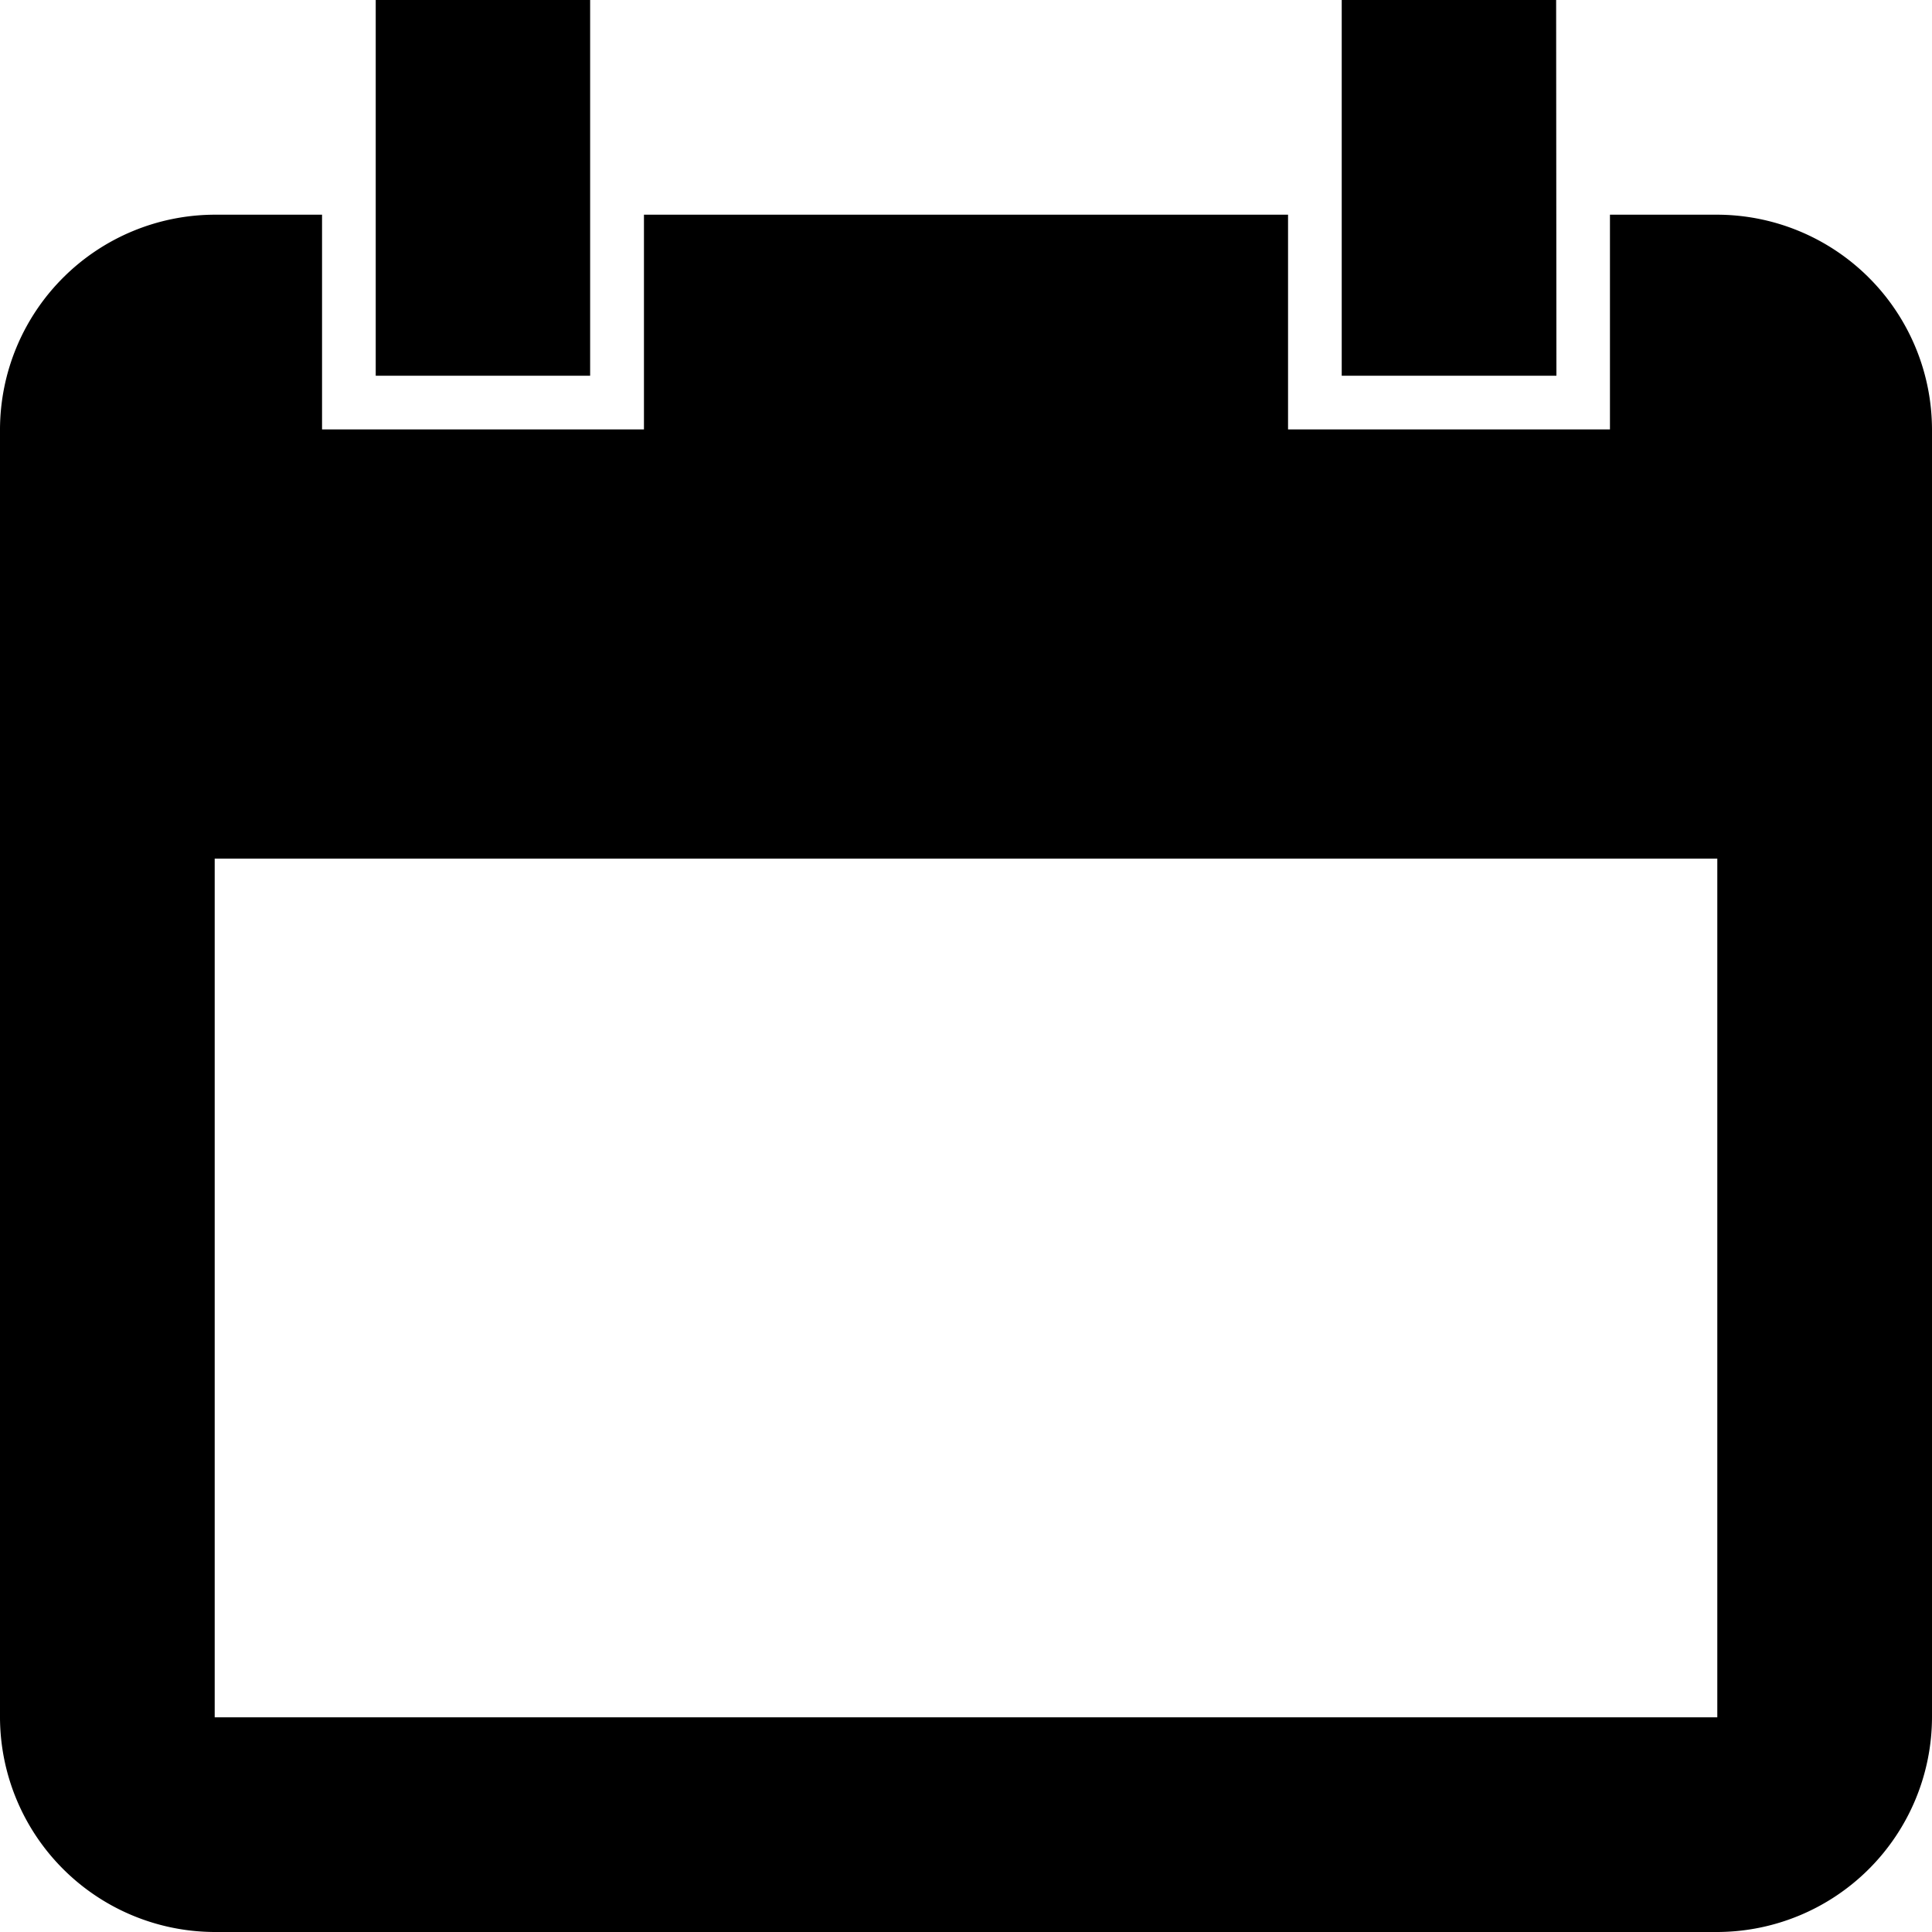 <svg xmlns="http://www.w3.org/2000/svg" width="13.75" height="13.75" viewBox="0 0 13.75 13.75">
  <path id="calendar" d="M13.822,3.128h-.764V4.656H10.767V3.128H6.183V4.656H3.892V3.128H3.128A1.532,1.532,0,0,0,1.6,4.656v9.167A1.532,1.532,0,0,0,3.128,15.35H13.822a1.532,1.532,0,0,0,1.528-1.528V4.656a1.532,1.532,0,0,0-1.528-1.528Zm0,10.694H3.128V7.711H13.822ZM5.8,1.6H4.274V4.274H5.8Zm6.875,0H11.149V4.274h1.528Z" transform="translate(-1.6 -1.6)"/>
</svg>
